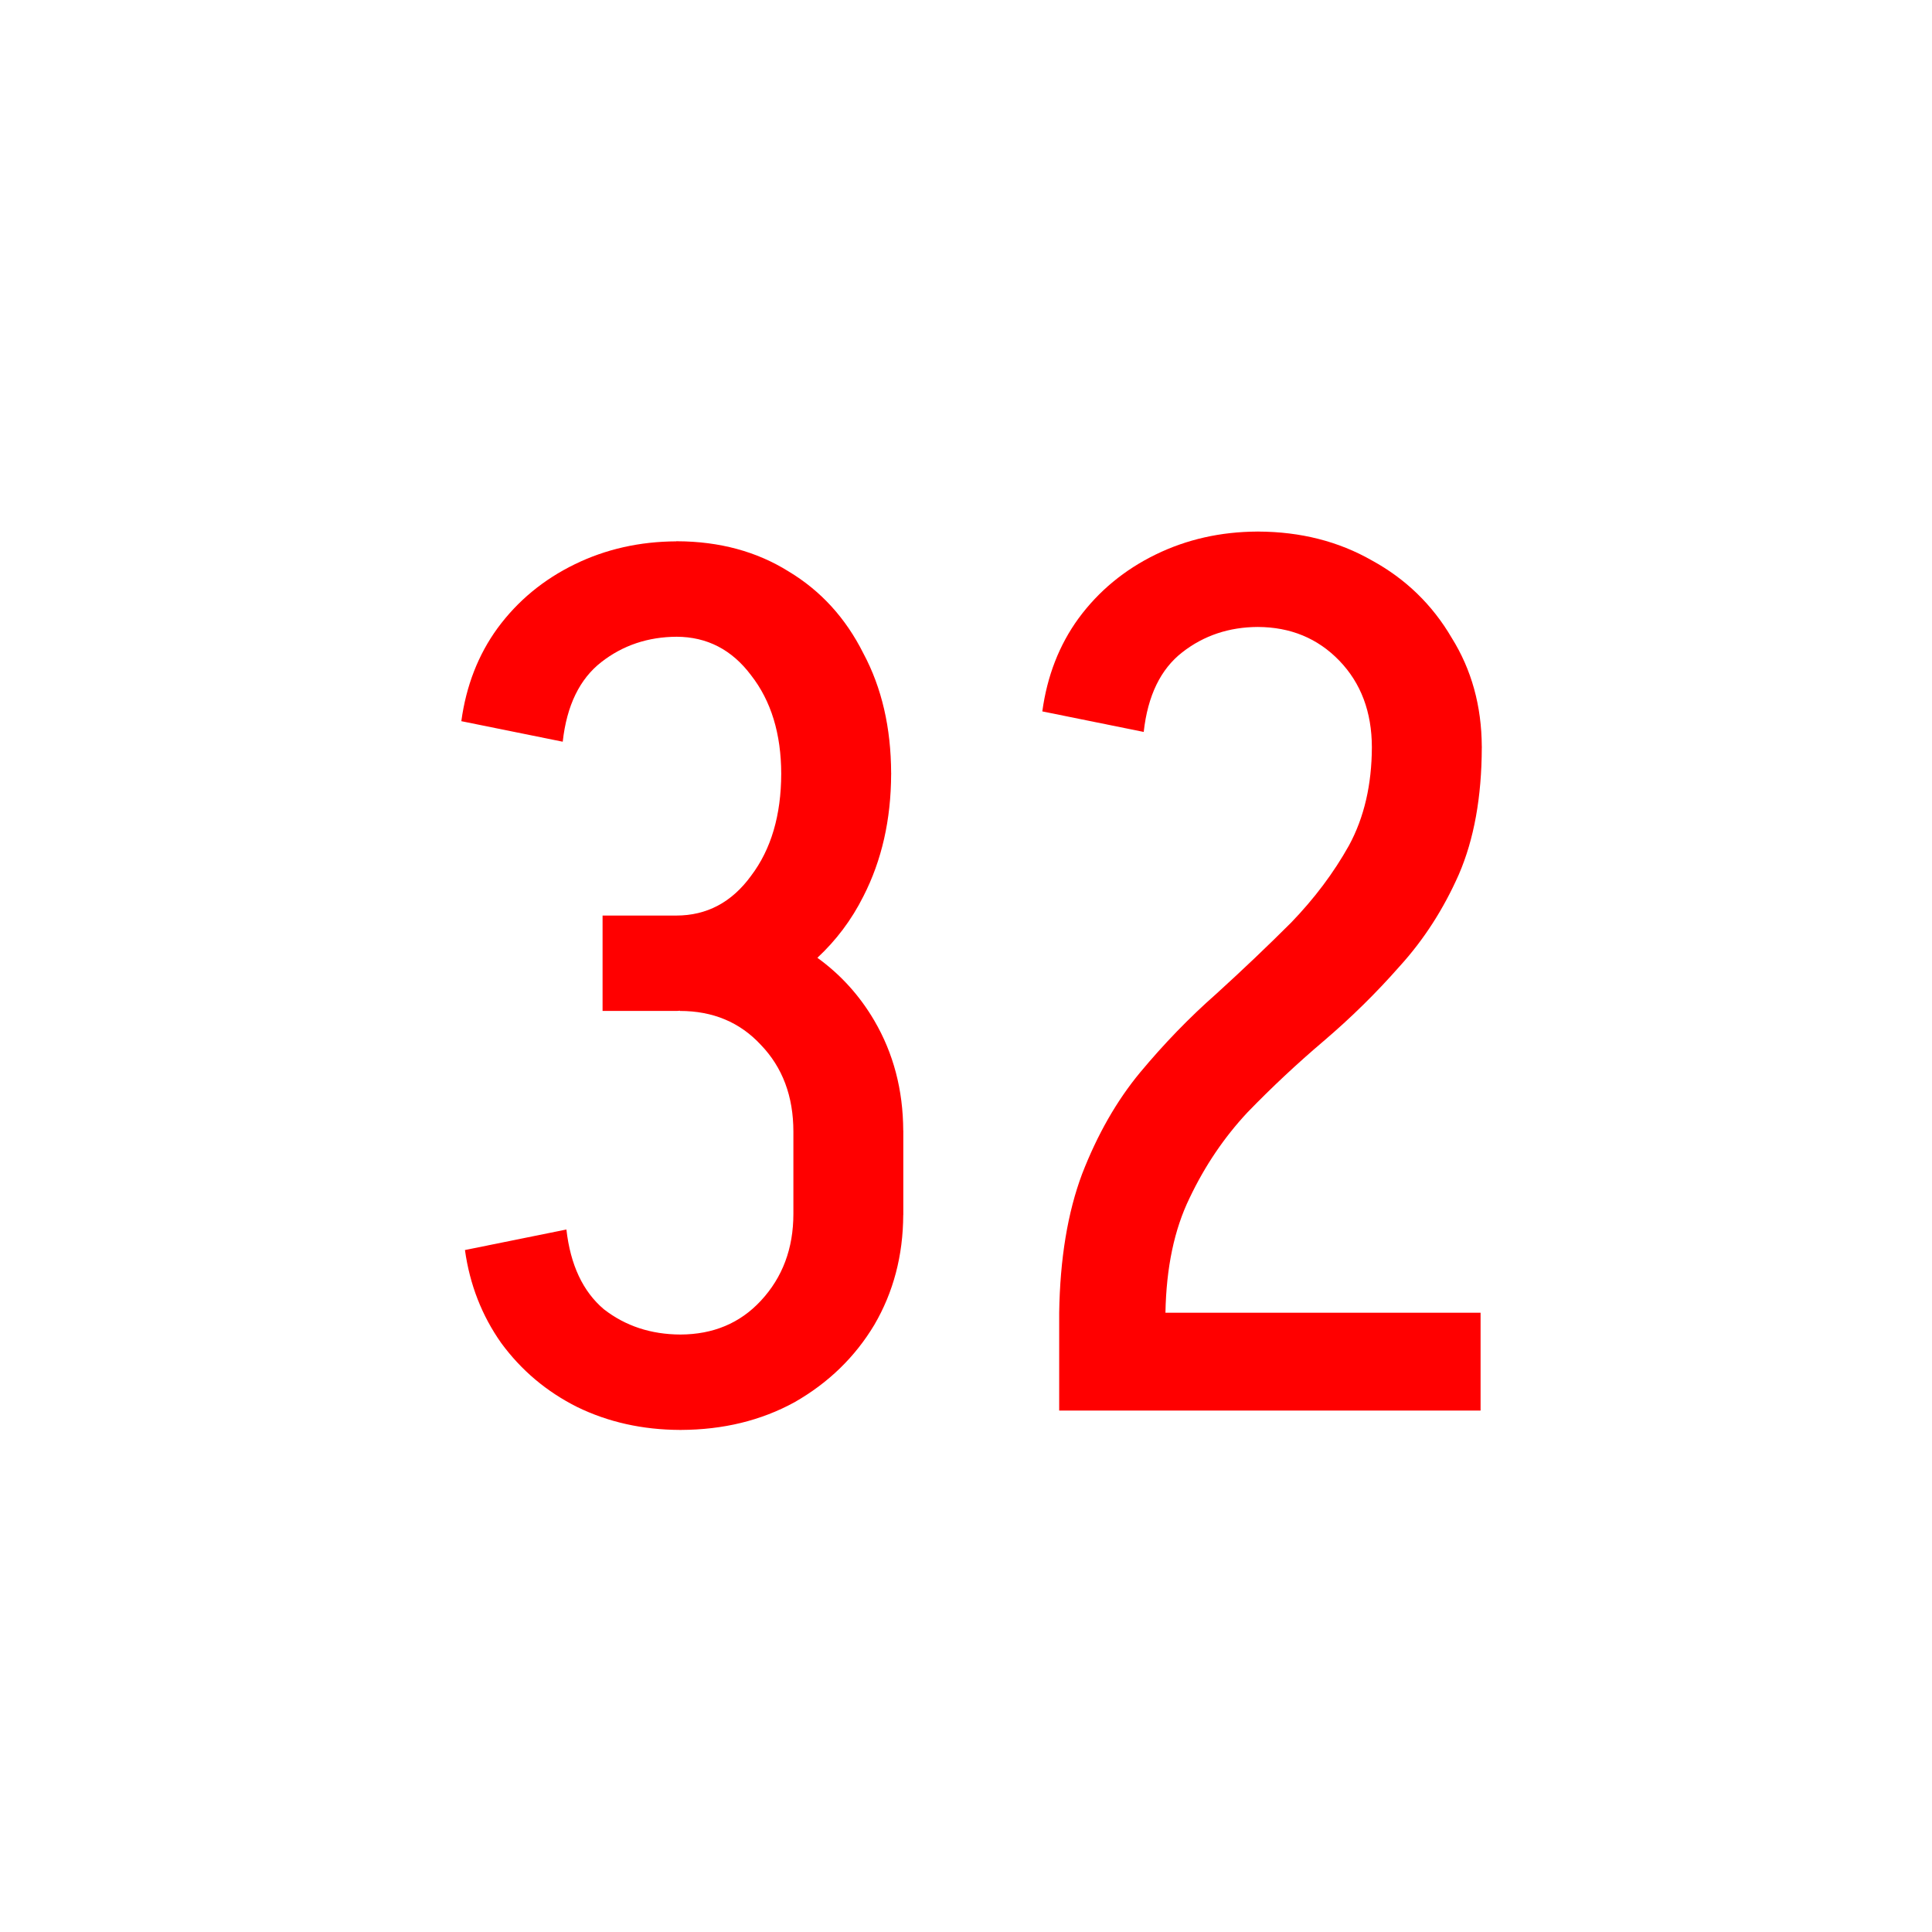 <svg version="1.1" xmlns="http://www.w3.org/2000/svg" xmlns:xlink="http://www.w3.org/1999/xlink" width="64" height="64" viewBox="0,0,64,64"><g transform="translate(-208,-148)"><g data-paper-data="{&quot;isPaintingLayer&quot;:true}" fill-rule="nonzero" stroke="none" stroke-width="1" stroke-linecap="butt" stroke-linejoin="miter" stroke-miterlimit="10" stroke-dasharray="" stroke-dashoffset="0" style="mix-blend-mode: normal"><path d="M208,212v-64h64v64z" fill="none" opacity="0.988"/><path d="M230.4,165.928c0.007,0 0.013,0.002 0.02,0.002c0.007,-0 0.014,-0.002 0.021,-0.002v0.002c1.396,0.007 2.624,0.338 3.68,0.998c1.067,0.64 1.894,1.546 2.481,2.719c0.608,1.137 0.913,2.458 0.918,3.961h0.002c0,0.007 -0.002,0.013 -0.002,0.02c0,0.007 0.002,0.013 0.002,0.02h-0.002c-0.005,1.504 -0.31,2.852 -0.918,4.041c-0.396,0.792 -0.91,1.466 -1.525,2.039c0.767,0.555 1.397,1.247 1.885,2.08c0.634,1.083 0.953,2.296 0.959,3.641h0.002v2.799h-0.002c-0.006,1.344 -0.325,2.558 -0.959,3.641c-0.64,1.067 -1.521,1.921 -2.641,2.561c-1.109,0.608 -2.363,0.912 -3.76,0.918v0.002c-0.007,0 -0.014,-0.002 -0.021,-0.002c-0.006,0 -0.012,0.002 -0.018,0.002v-0.002c-1.238,-0.005 -2.371,-0.257 -3.4,-0.758c-1.013,-0.507 -1.853,-1.214 -2.519,-2.121c-0.64,-0.907 -1.041,-1.933 -1.201,-3.08l3.361,-0.68c0.133,1.173 0.547,2.054 1.24,2.641c0.715,0.556 1.56,0.834 2.537,0.838c1.085,-0.004 1.973,-0.375 2.662,-1.117c0.72,-0.773 1.08,-1.734 1.08,-2.881v-2.721c0,-1.173 -0.36,-2.132 -1.08,-2.879c-0.693,-0.747 -1.586,-1.121 -2.68,-1.121v-0.008c-0.027,0 -0.053,0.006 -0.08,0.006v0.002h-2.481v-3.16h2.439c1.013,0 1.841,-0.438 2.481,-1.318c0.663,-0.876 0.995,-2.004 0.998,-3.381c-0.003,-1.324 -0.335,-2.411 -0.998,-3.26c-0.636,-0.849 -1.459,-1.273 -2.465,-1.277c-0.949,0.005 -1.781,0.283 -2.494,0.838c-0.72,0.56 -1.148,1.439 -1.281,2.639l-3.359,-0.68c0.16,-1.173 0.559,-2.2 1.199,-3.08c0.667,-0.907 1.52,-1.612 2.561,-2.119c1.028,-0.501 2.149,-0.752 3.359,-0.758v-0.002z" fill="#ff0000"/><path d="M249.646,165.607c0.007,0 0.013,0.002 0.02,0.002c0.007,-0 0.014,-0.002 0.021,-0.002v0.002c1.397,0.006 2.651,0.323 3.76,0.957c1.12,0.613 2.001,1.467 2.641,2.561c0.66,1.056 0.991,2.257 0.998,3.6h0.002c0,0.009 -0.002,0.017 -0.002,0.025c0,0.005 0.002,0.01 0.002,0.016h-0.002c-0.004,1.635 -0.257,3.036 -0.76,4.199c-0.507,1.147 -1.159,2.161 -1.959,3.041c-0.773,0.88 -1.613,1.705 -2.519,2.478c-0.88,0.747 -1.722,1.535 -2.522,2.361c-0.773,0.827 -1.413,1.773 -1.92,2.84c-0.507,1.04 -0.772,2.305 -0.799,3.799h10.439v3.24h-13.959v-3.24c0.027,-1.787 0.28,-3.32 0.76,-4.6c0.507,-1.307 1.147,-2.426 1.92,-3.359c0.8,-0.96 1.639,-1.826 2.519,-2.6c0.88,-0.8 1.707,-1.588 2.481,-2.361c0.773,-0.8 1.413,-1.652 1.92,-2.559c0.503,-0.927 0.754,-2.014 0.758,-3.256c-0.003,-1.166 -0.361,-2.122 -1.078,-2.865c-0.716,-0.742 -1.617,-1.113 -2.701,-1.117c-0.951,0.004 -1.786,0.282 -2.5,0.838c-0.72,0.56 -1.146,1.439 -1.279,2.639l-3.359,-0.68c0.16,-1.173 0.559,-2.2 1.199,-3.08c0.667,-0.907 1.52,-1.612 2.561,-2.119c1.028,-0.501 2.149,-0.752 3.359,-0.758v-0.002z" fill="#ff0000"/></g></g></svg>